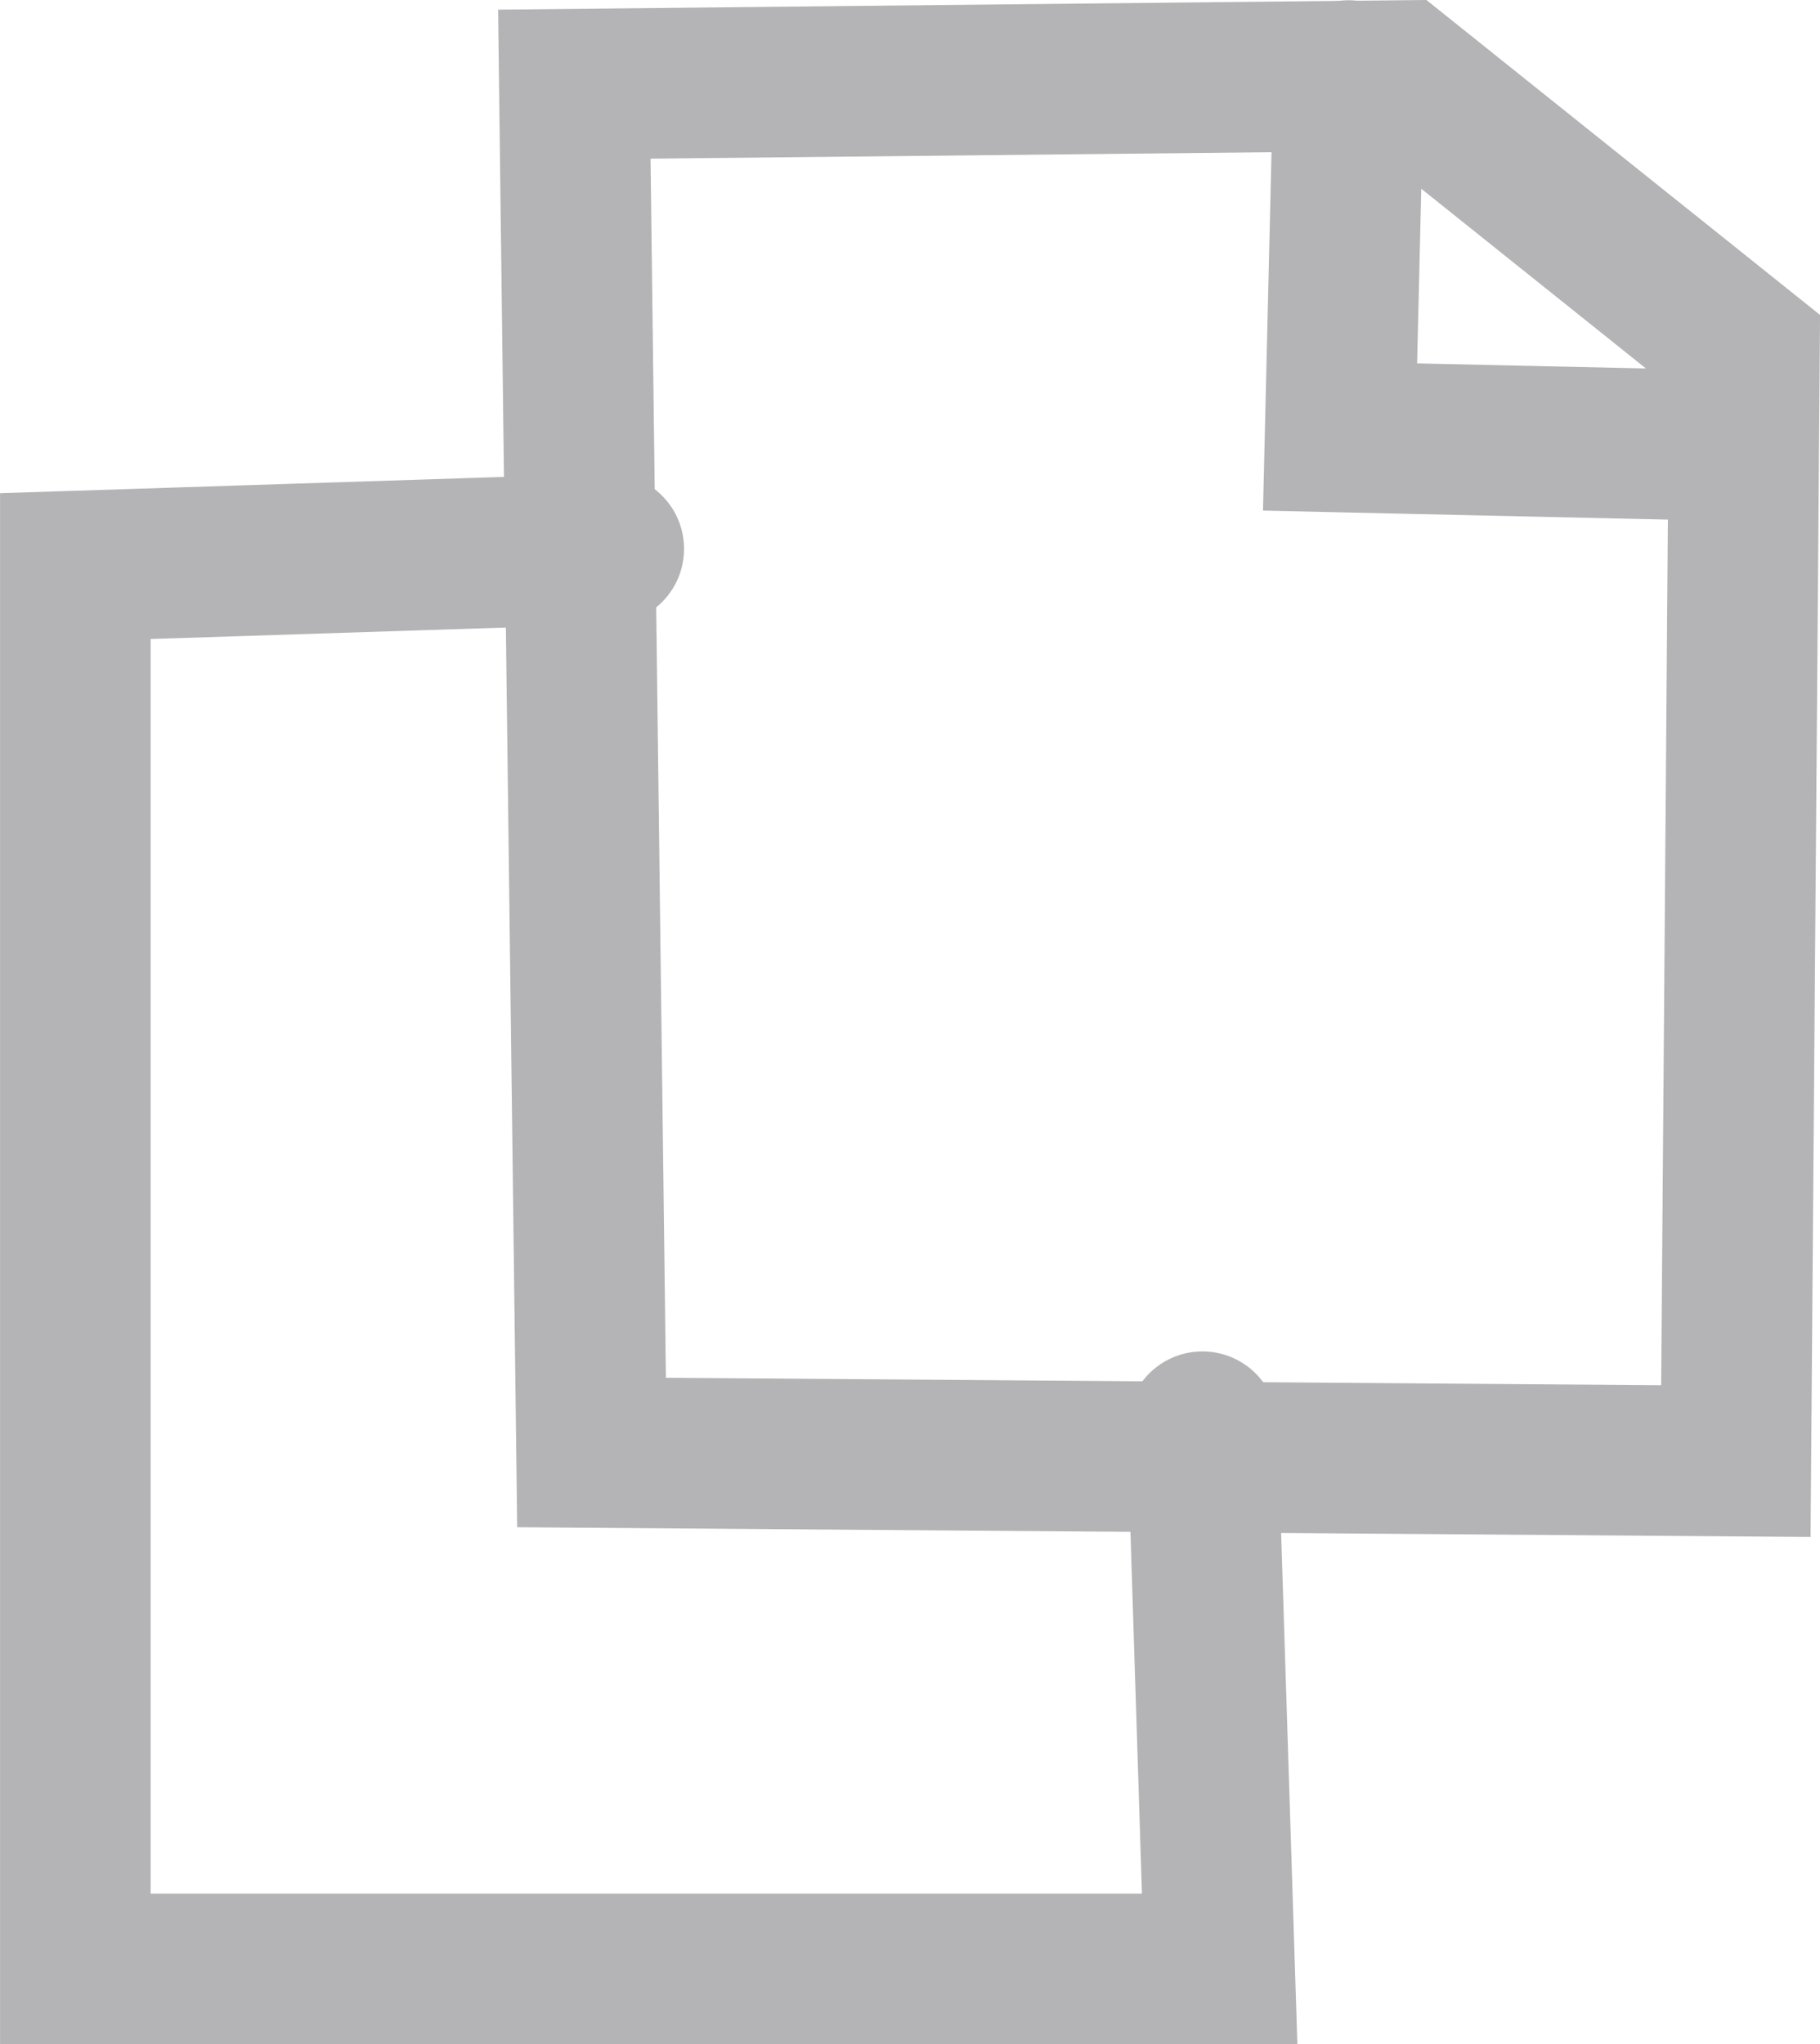 <svg version="1.1" xmlns="http://www.w3.org/2000/svg" xmlns:xlink="http://www.w3.org/1999/xlink" width="30.219" height="33.933" viewBox="0,0,30.219,33.933"><g transform="translate(-225.214,-166.853)"><g fill="none" stroke="#b4b4b6" stroke-width="2.5" stroke-linecap="round" stroke-miterlimit="10"><path d="M234.75,168.25l0.286,22.714l19,0.143l0.143,-18.429l-5.714,-4.571z"/><path d="M247.607,168.107l-0.143,6l6.429,0.143"/><path d="M245.179,190.536l0.286,9h-19v-23.286l8.857,-0.286"/></g></g></svg><!--rotationCenter:14.785714285714278:13.147432840176094-->